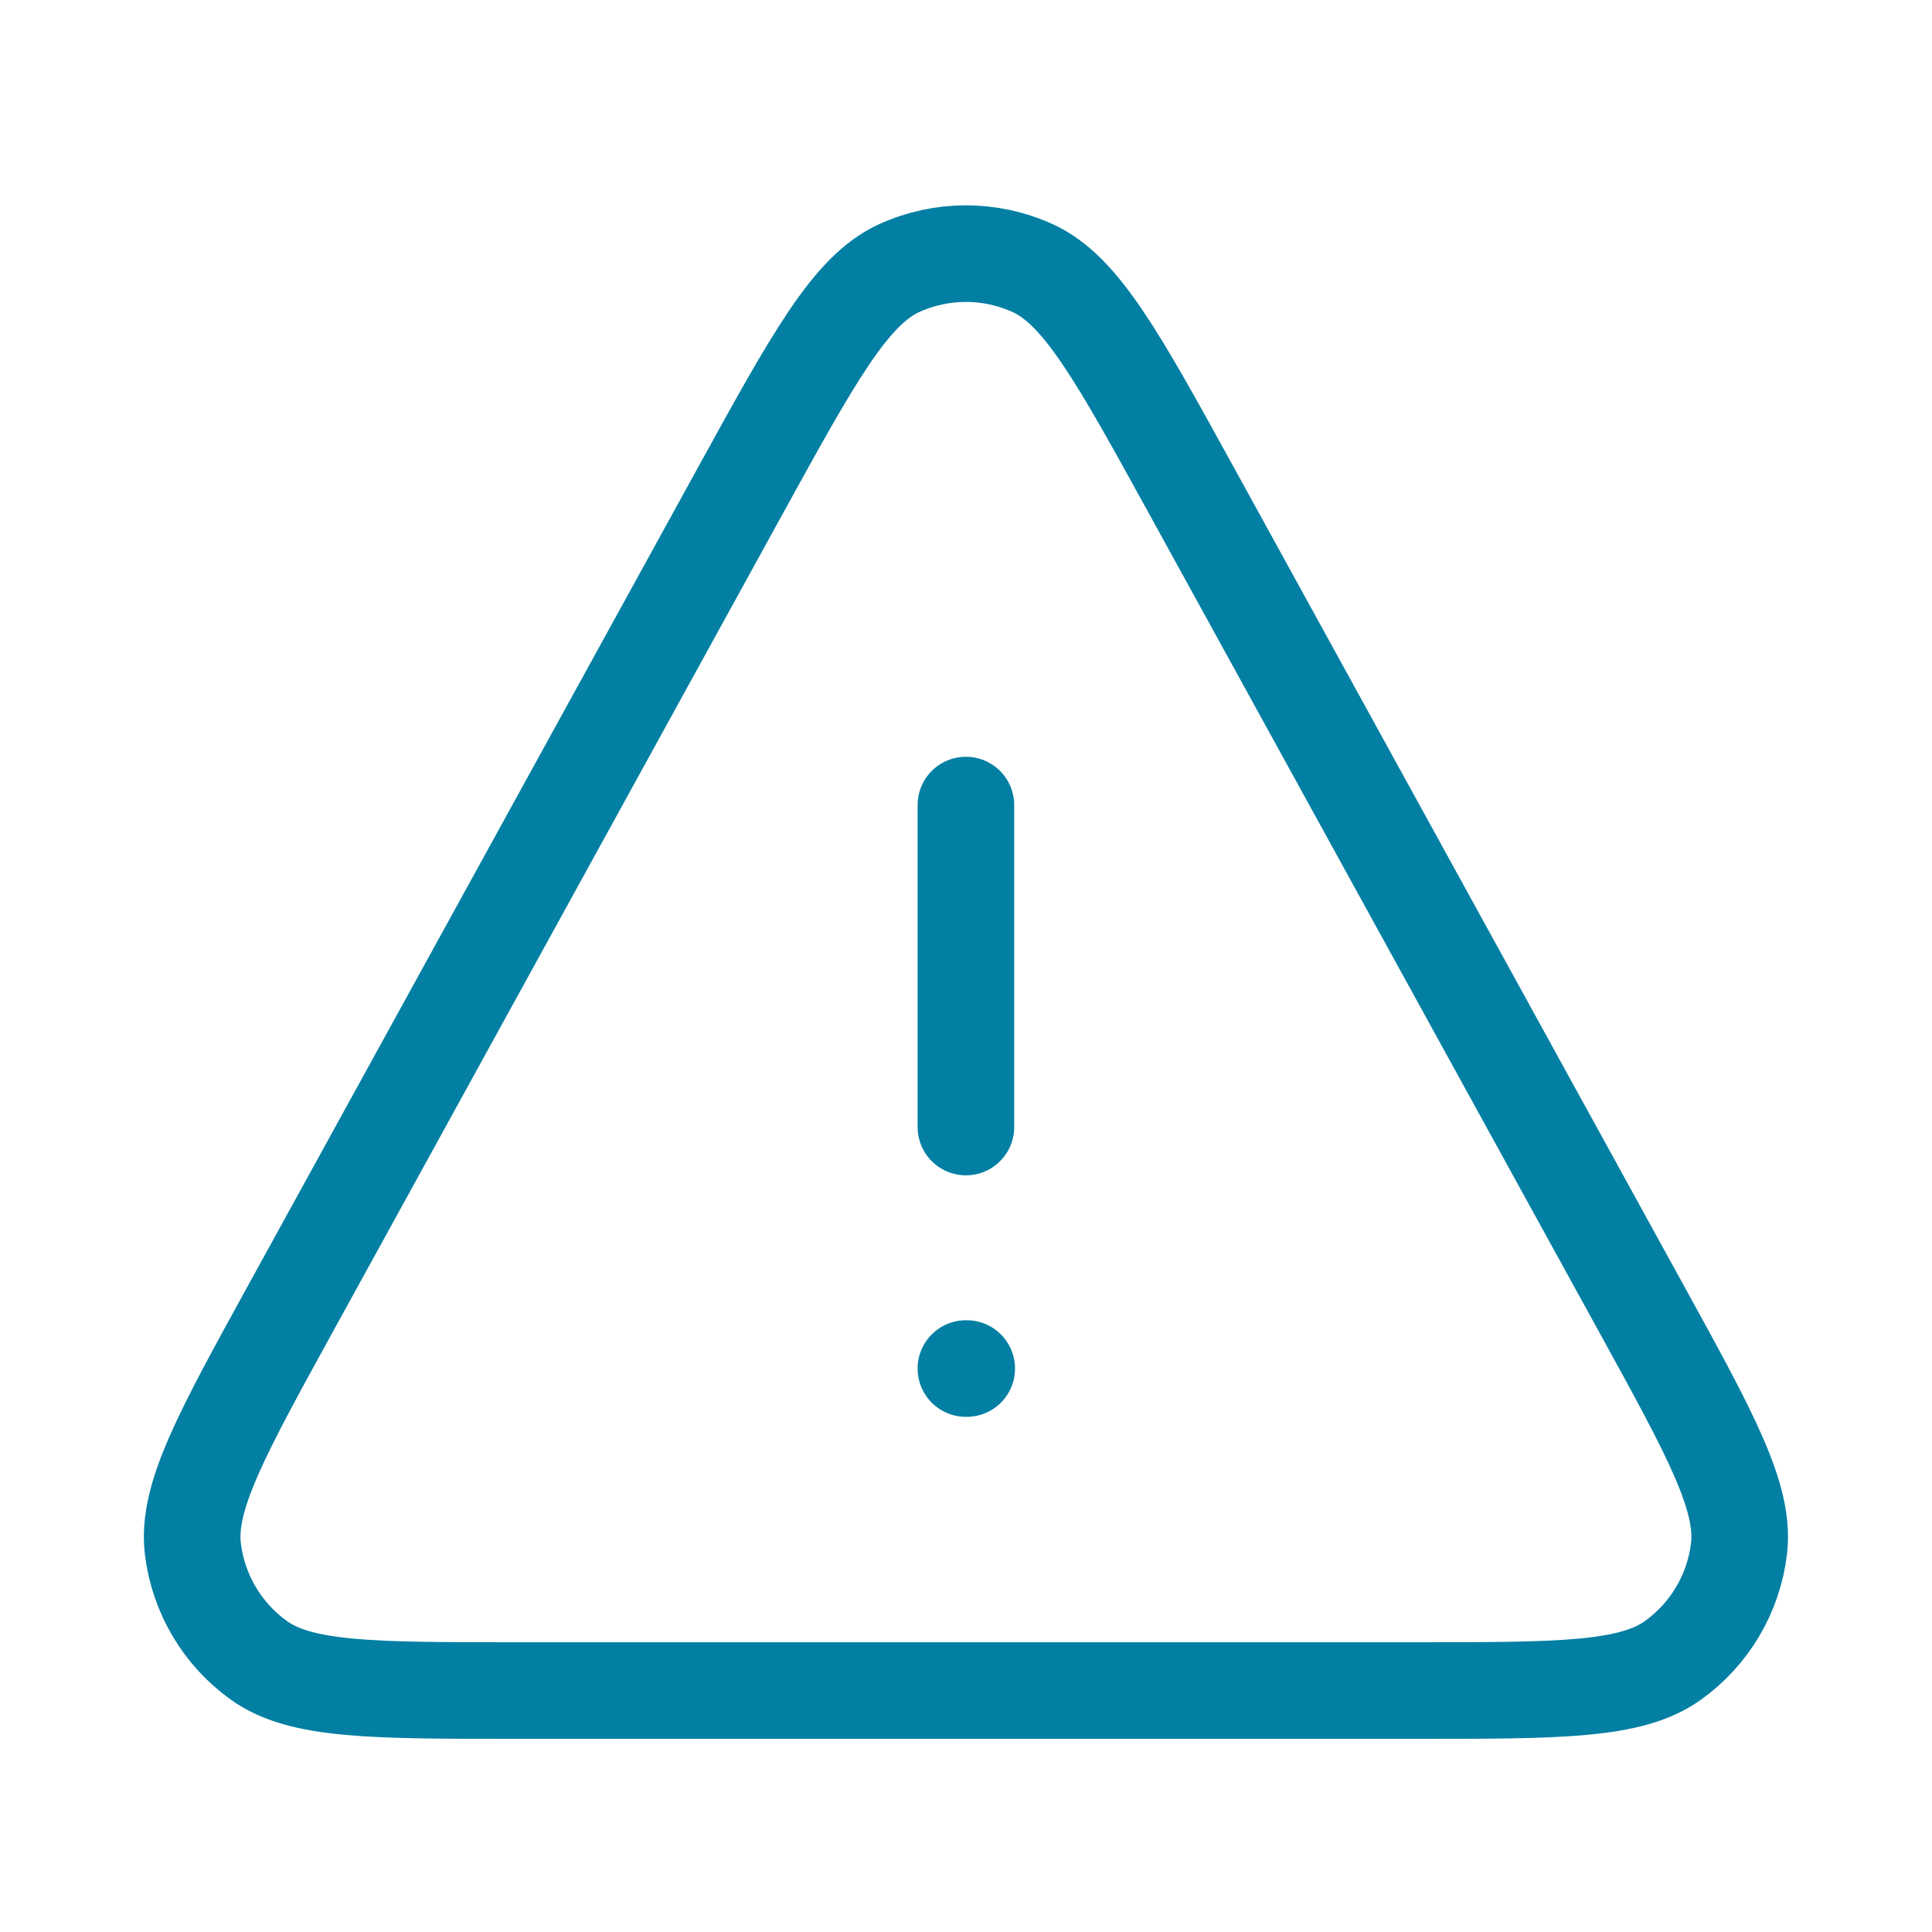 <svg width="40" height="40" viewBox="0 0 40 40" fill="none" xmlns="http://www.w3.org/2000/svg">
<path d="M19.998 28.334H20.015M19.998 16.668V23.334M10.685 35.001H29.312C32.281 35.001 33.766 35.001 34.637 34.376C35.397 33.831 35.893 32.992 36.004 32.064C36.131 31 35.416 29.699 33.985 27.097L24.672 10.164C23.148 7.394 22.386 6.009 21.38 5.551C20.502 5.151 19.495 5.151 18.617 5.551C17.611 6.009 16.849 7.394 15.325 10.164L6.012 27.097C4.581 29.699 3.866 31 3.993 32.064C4.104 32.992 4.6 33.831 5.36 34.376C6.231 35.001 7.716 35.001 10.685 35.001Z" stroke="#027FA3" stroke-width="2" stroke-linecap="round" stroke-linejoin="round"/>
</svg>
